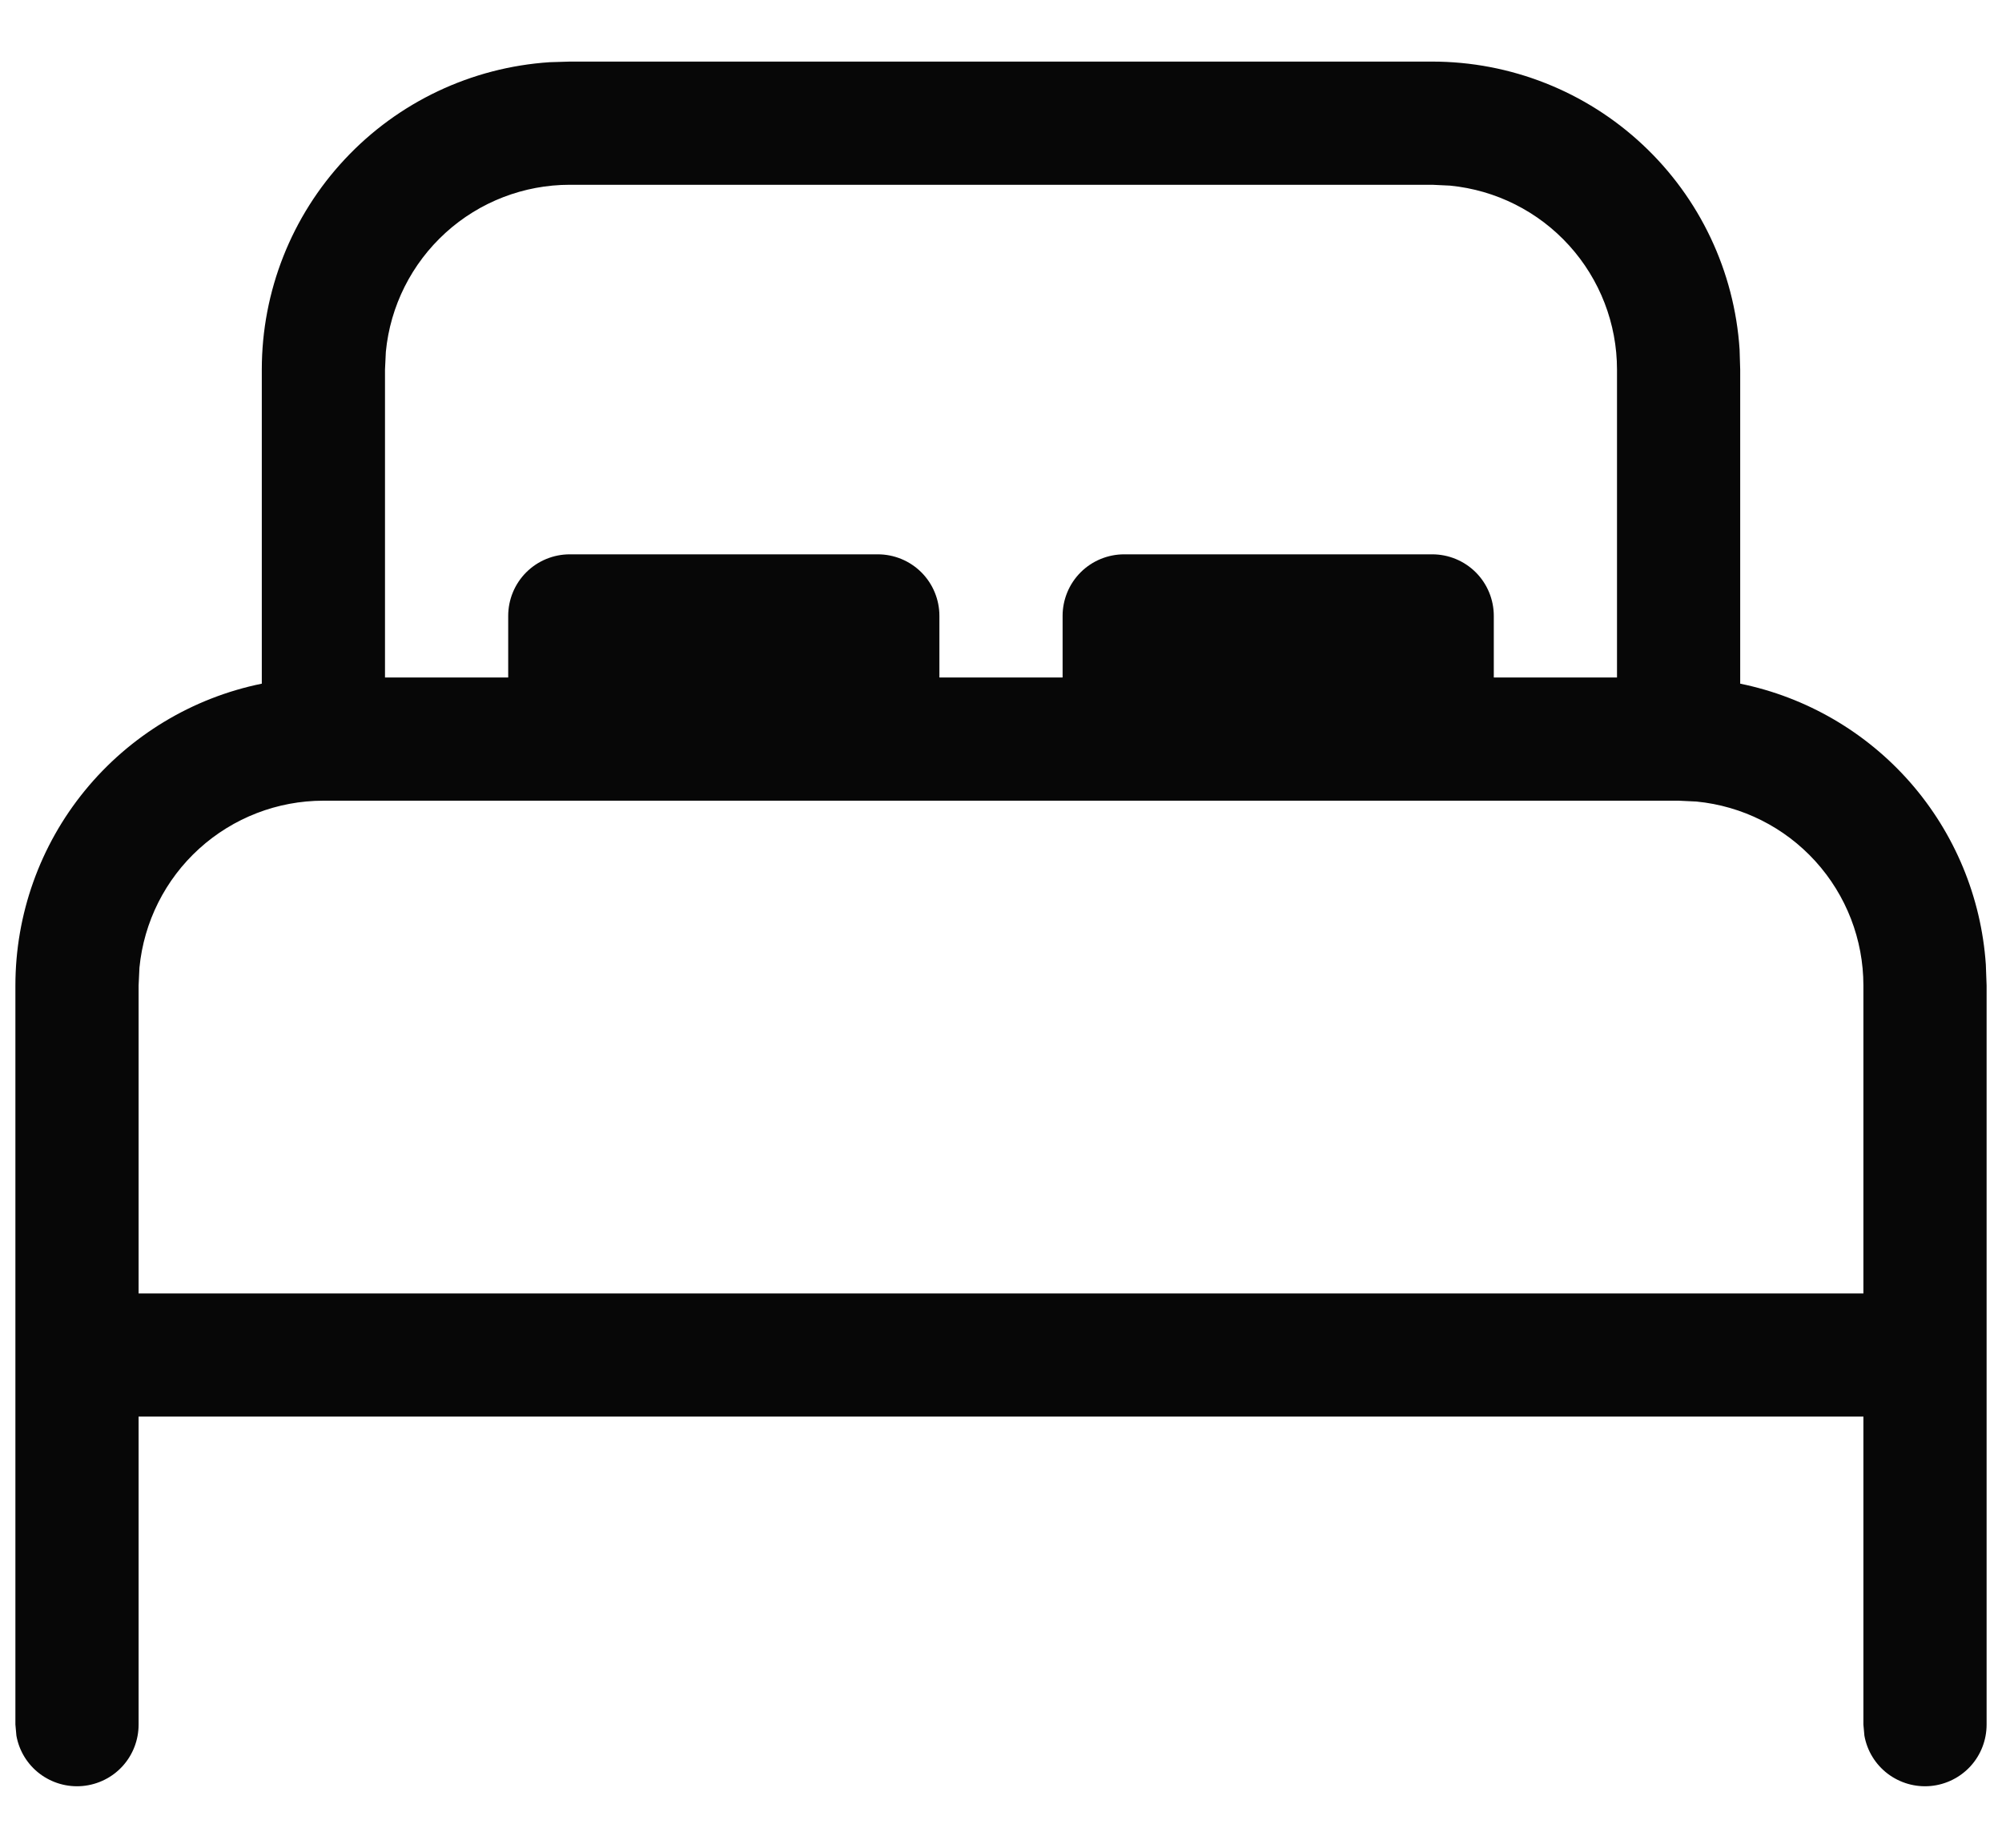 <svg width="26" height="24" viewBox="0 0 26 24" fill="none" xmlns="http://www.w3.org/2000/svg">
<path d="M18.6 0.8C19.616 0.8 20.593 1.186 21.334 1.88C22.076 2.574 22.525 3.524 22.592 4.538L22.6 4.8V8.88C23.457 9.055 24.234 9.507 24.81 10.165C25.386 10.824 25.73 11.653 25.79 12.527L25.8 12.8V22.4C25.8 22.6 25.726 22.793 25.591 22.941C25.456 23.088 25.271 23.18 25.072 23.198C24.873 23.216 24.675 23.159 24.515 23.038C24.356 22.917 24.248 22.741 24.213 22.544L24.2 22.4V18.4H1.8V22.4C1.8 22.6 1.726 22.793 1.591 22.941C1.457 23.088 1.271 23.18 1.072 23.198C0.873 23.216 0.675 23.159 0.515 23.038C0.356 22.917 0.248 22.741 0.213 22.544L0.2 22.4V12.8C0.2 11.878 0.518 10.984 1.101 10.27C1.685 9.555 2.497 9.064 3.4 8.88V4.8C3.4 3.784 3.786 2.807 4.48 2.066C5.174 1.324 6.124 0.875 7.138 0.808L7.4 0.8H18.6ZM21.8 10.4H4.2C3.604 10.4 3.029 10.622 2.587 11.023C2.145 11.424 1.869 11.975 1.811 12.568L1.8 12.8V16.8H24.2V12.8C24.2 12.204 23.978 11.629 23.577 11.187C23.176 10.745 22.626 10.469 22.032 10.411L21.8 10.4ZM18.6 2.4H7.4C6.803 2.4 6.228 2.622 5.787 3.023C5.345 3.425 5.068 3.976 5.011 4.57L5 4.8V8.8H6.6V8C6.6 7.788 6.684 7.584 6.834 7.434C6.984 7.284 7.188 7.2 7.4 7.2H11.4C11.612 7.2 11.816 7.284 11.966 7.434C12.116 7.584 12.2 7.788 12.2 8V8.8H13.8V8C13.8 7.788 13.884 7.584 14.034 7.434C14.184 7.284 14.388 7.2 14.6 7.2H18.6C18.812 7.2 19.016 7.284 19.166 7.434C19.316 7.584 19.4 7.788 19.4 8V8.8H21V4.8C21 4.204 20.778 3.629 20.377 3.187C19.976 2.745 19.426 2.469 18.832 2.411L18.6 2.4Z" fill="#070707"/>
</svg>
